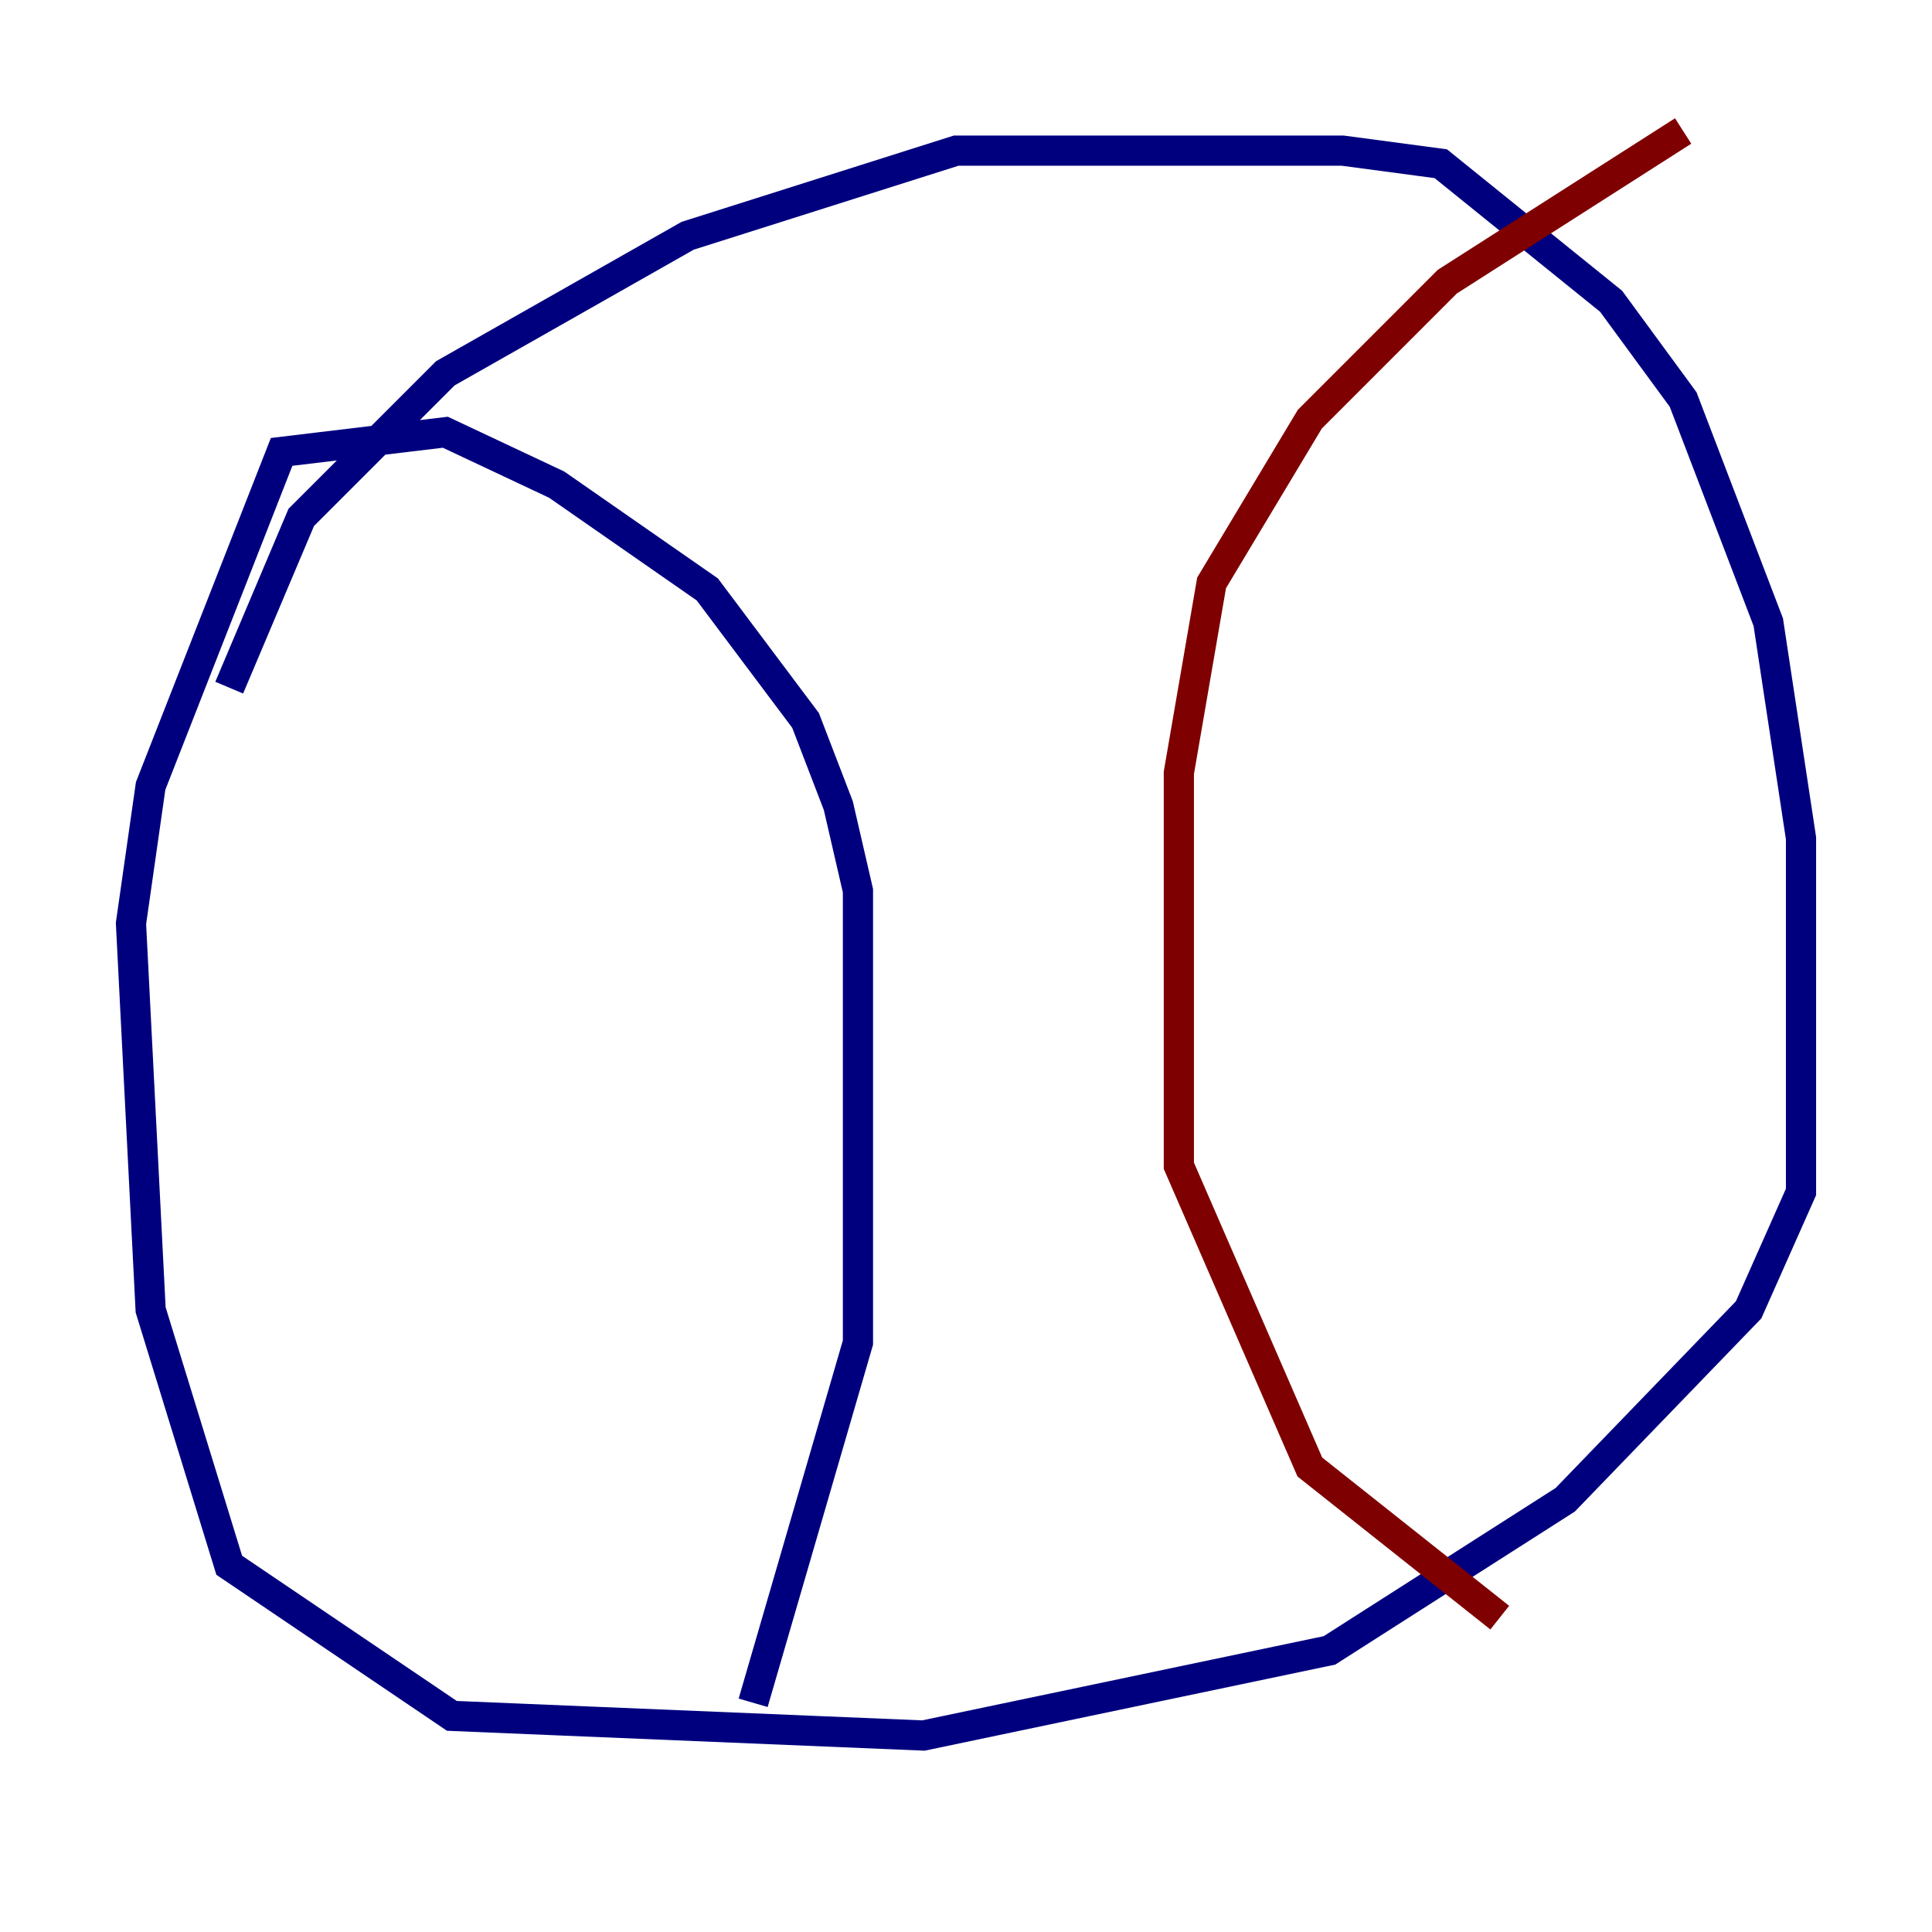 <?xml version="1.0" encoding="utf-8" ?>
<svg baseProfile="tiny" height="128" version="1.2" viewBox="0,0,128,128" width="128" xmlns="http://www.w3.org/2000/svg" xmlns:ev="http://www.w3.org/2001/xml-events" xmlns:xlink="http://www.w3.org/1999/xlink"><defs /><polyline fill="none" points="15.186,45.559 19.959,34.278 29.505,24.732 45.559,15.62 63.349,9.98 88.949,9.98 95.458,10.848 106.739,19.959 111.512,26.468 117.153,41.22 119.322,55.539 119.322,78.969 115.851,86.78 103.702,99.363 88.081,109.342 61.18,114.983 29.939,113.681 15.186,103.702 9.98,86.78 8.678,61.18 9.98,52.068 18.658,29.939 29.505,28.637 36.881,32.108 46.861,39.051 53.37,47.729 55.539,53.37 56.841,59.01 56.841,88.949 49.898,112.814" stroke="#00007f" stroke-width="2" /><polyline fill="none" points="111.512,8.678 95.891,18.658 86.78,27.77 80.271,38.617 78.102,51.2 78.102,77.234 86.78,97.193 99.363,107.173" stroke="#7f0000" stroke-width="2" /></svg>